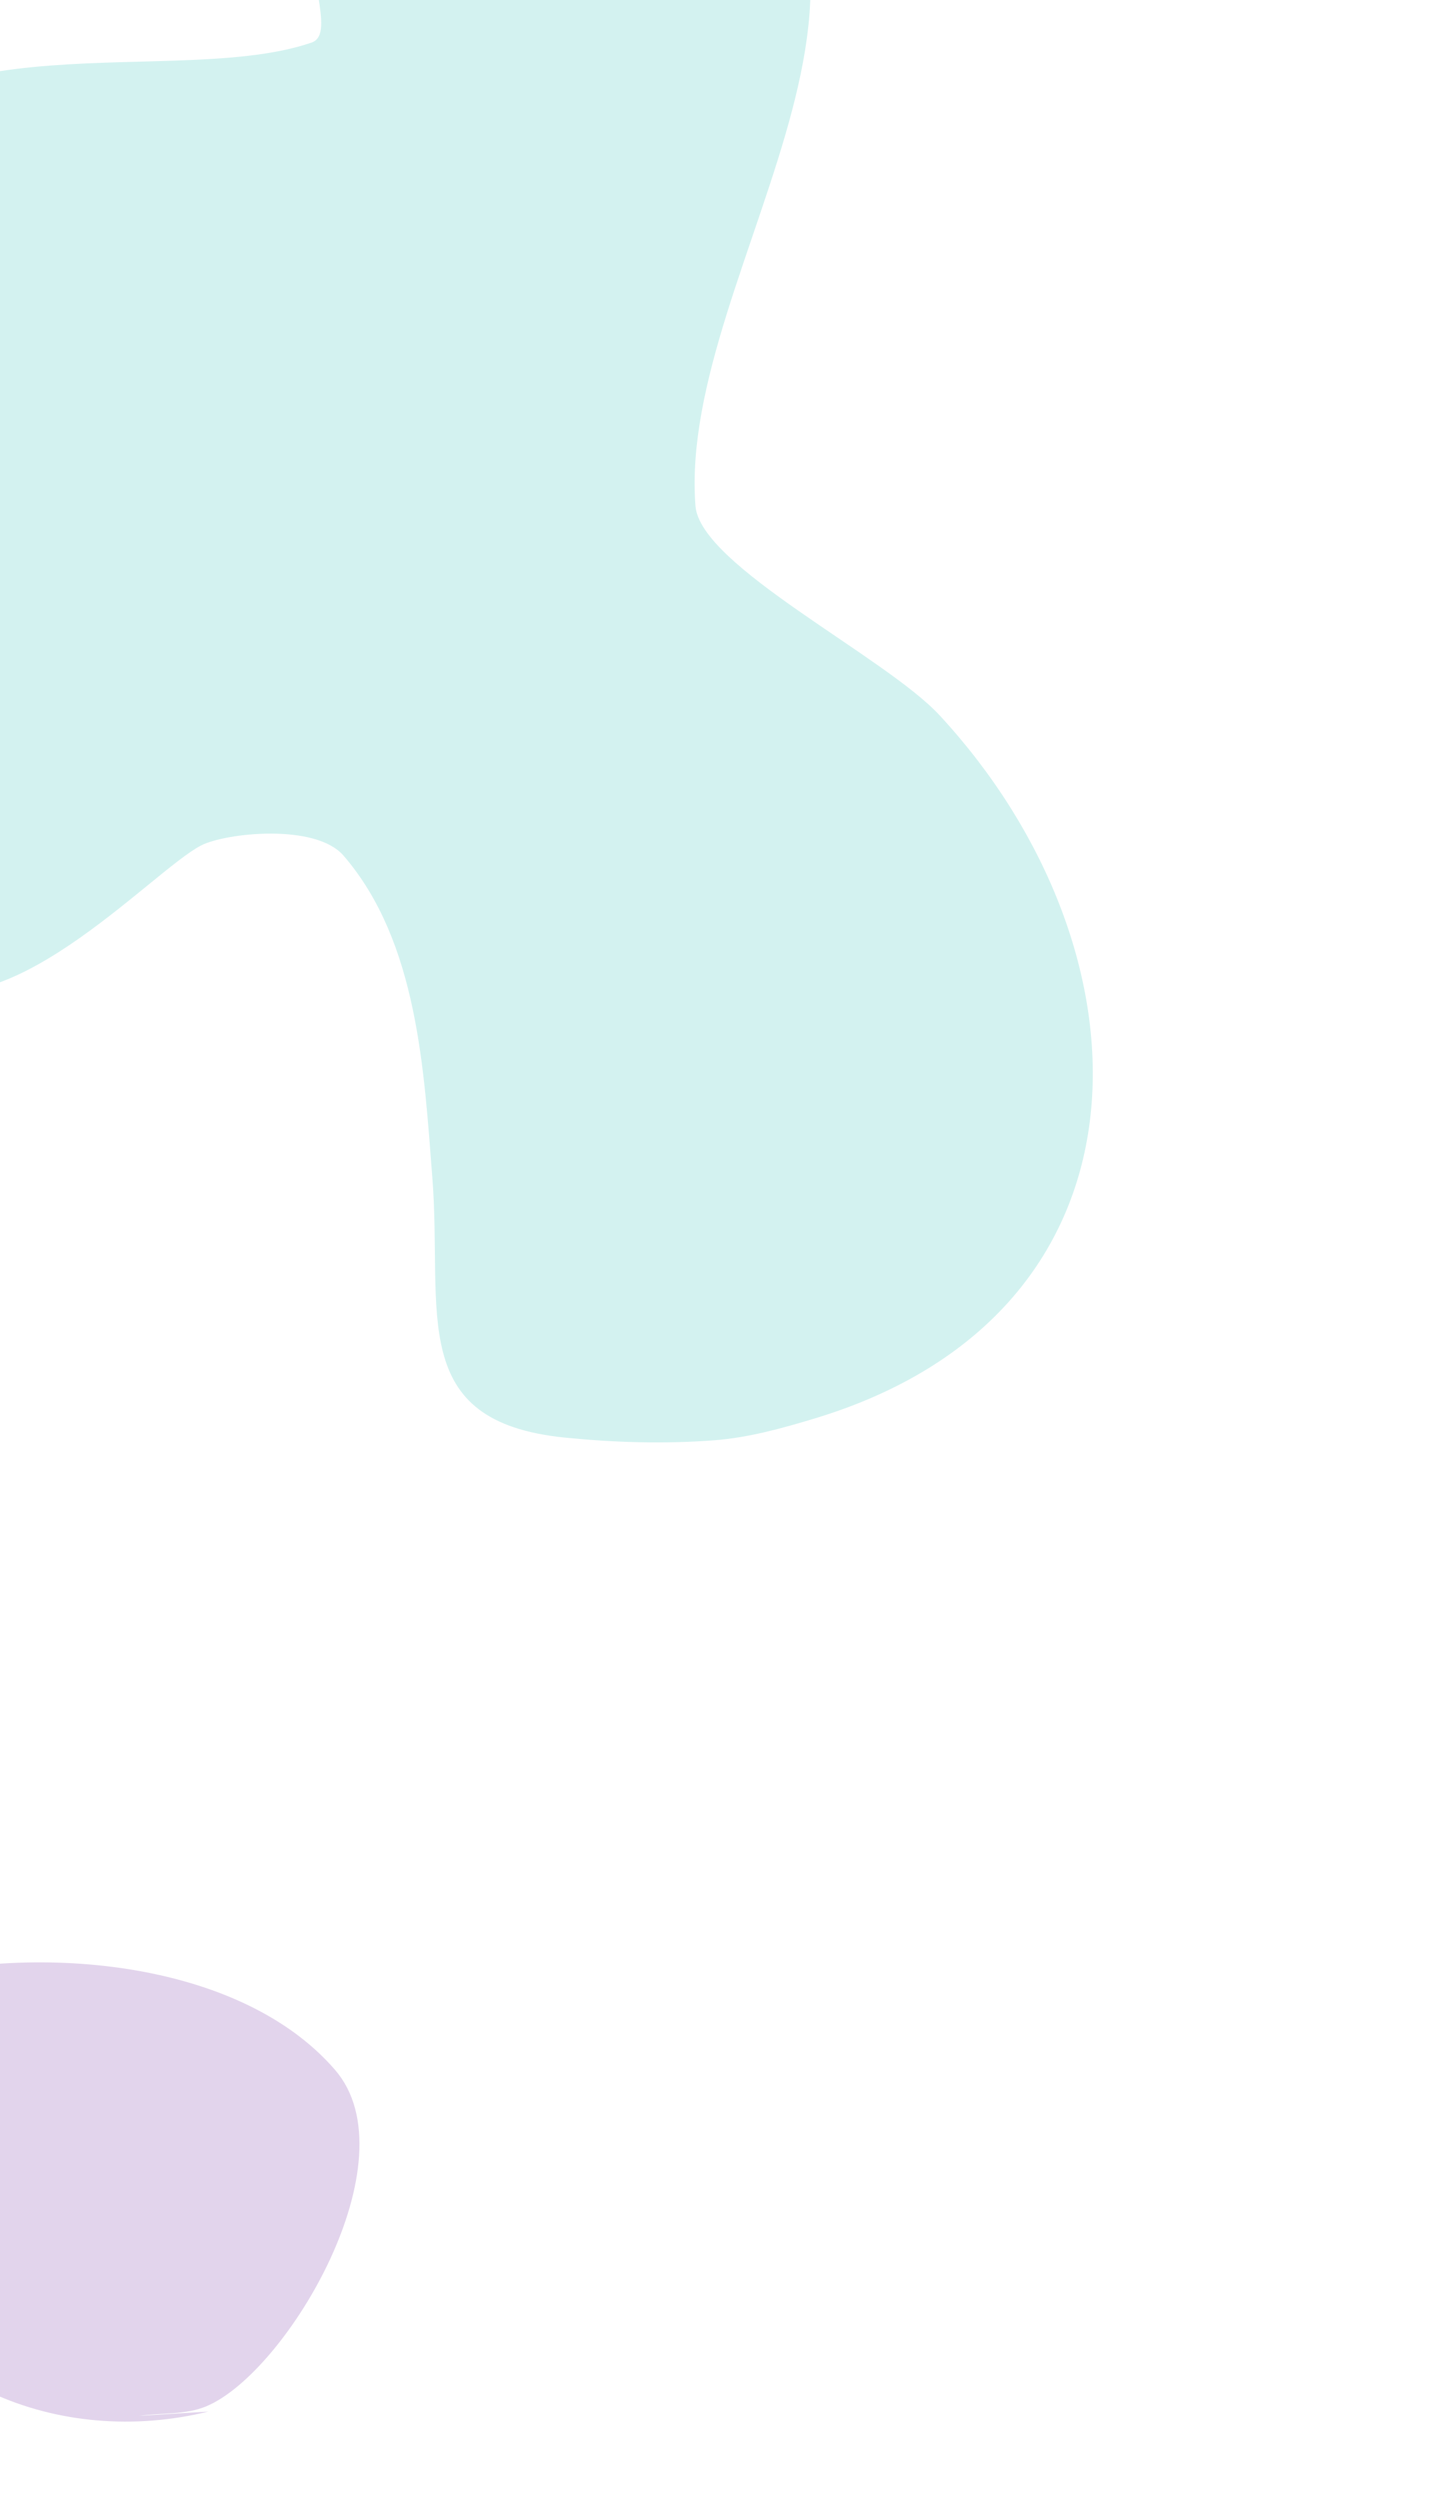 <?xml version="1.0" encoding="UTF-8"?>
<svg width="375px" height="651px" viewBox="0 0 375 651" version="1.1" xmlns="http://www.w3.org/2000/svg" xmlns:xlink="http://www.w3.org/1999/xlink">
    <!-- Generator: Sketch 52.3 (67297) - http://www.bohemiancoding.com/sketch -->
    <title>bg_how_many_times?</title>
    <desc>Created with Sketch.</desc>
    <g id="Backgrounds" stroke="none" stroke-width="1" fill="none" fill-rule="evenodd" opacity="0.25">
        <g id="bg_how_many_times?" fill-rule="nonzero">
            <g id="bg" transform="translate(-63, -69)">
                <path d="M238.13,8.596 C317.946,53.685 239.21,137.798 244.111,200.745 C245.33,216.399 293.456,239.889 307.694,255.276 C364.35,316.503 366.707,410.722 275.108,438.384 C266.583,440.959 257.879,443.371 249,444.051 C236.09,445.039 223.047,444.647 210.164,443.359 C168.718,439.213 178.328,410.729 175.588,375.659 C173.415,347.836 171.818,314.25 152.465,291.813 C145.144,283.325 121.78,285.886 115.414,289.137 C102.356,295.805 62.387,340.651 37.251,323.427 C13.215,306.957 2.346,268.941 0.919,240.587 C-0.358,215.199 -0.242,189.722 0.885,164.328 C1.176,157.783 3.143,151.378 5.156,145.144 C8.488,134.829 11.682,124.324 16.878,114.811 C40.017,72.447 109.321,92.112 144.18,80.069 C150.905,77.746 141.1,59.688 147.153,53.464 C154.294,46.122 180.413,-24.009 238.13,8.596 Z" id="Path-13" fill="#4ECDC4"></path>
                <path d="M117.267,696.971 C78.596,706.453 36.993,689.982 22.409,650.65 C14.858,630.286 1.716,595.612 32.1,585.93 C66.955,574.823 124.114,577.796 150.235,607.976 C170.514,631.406 137.779,686.767 116.737,695.596 C111.319,697.869 105.103,697.255 99.287,698.084" id="Path-14" fill="#8B54B3"></path>
            </g>
        </g>
    </g>
</svg>